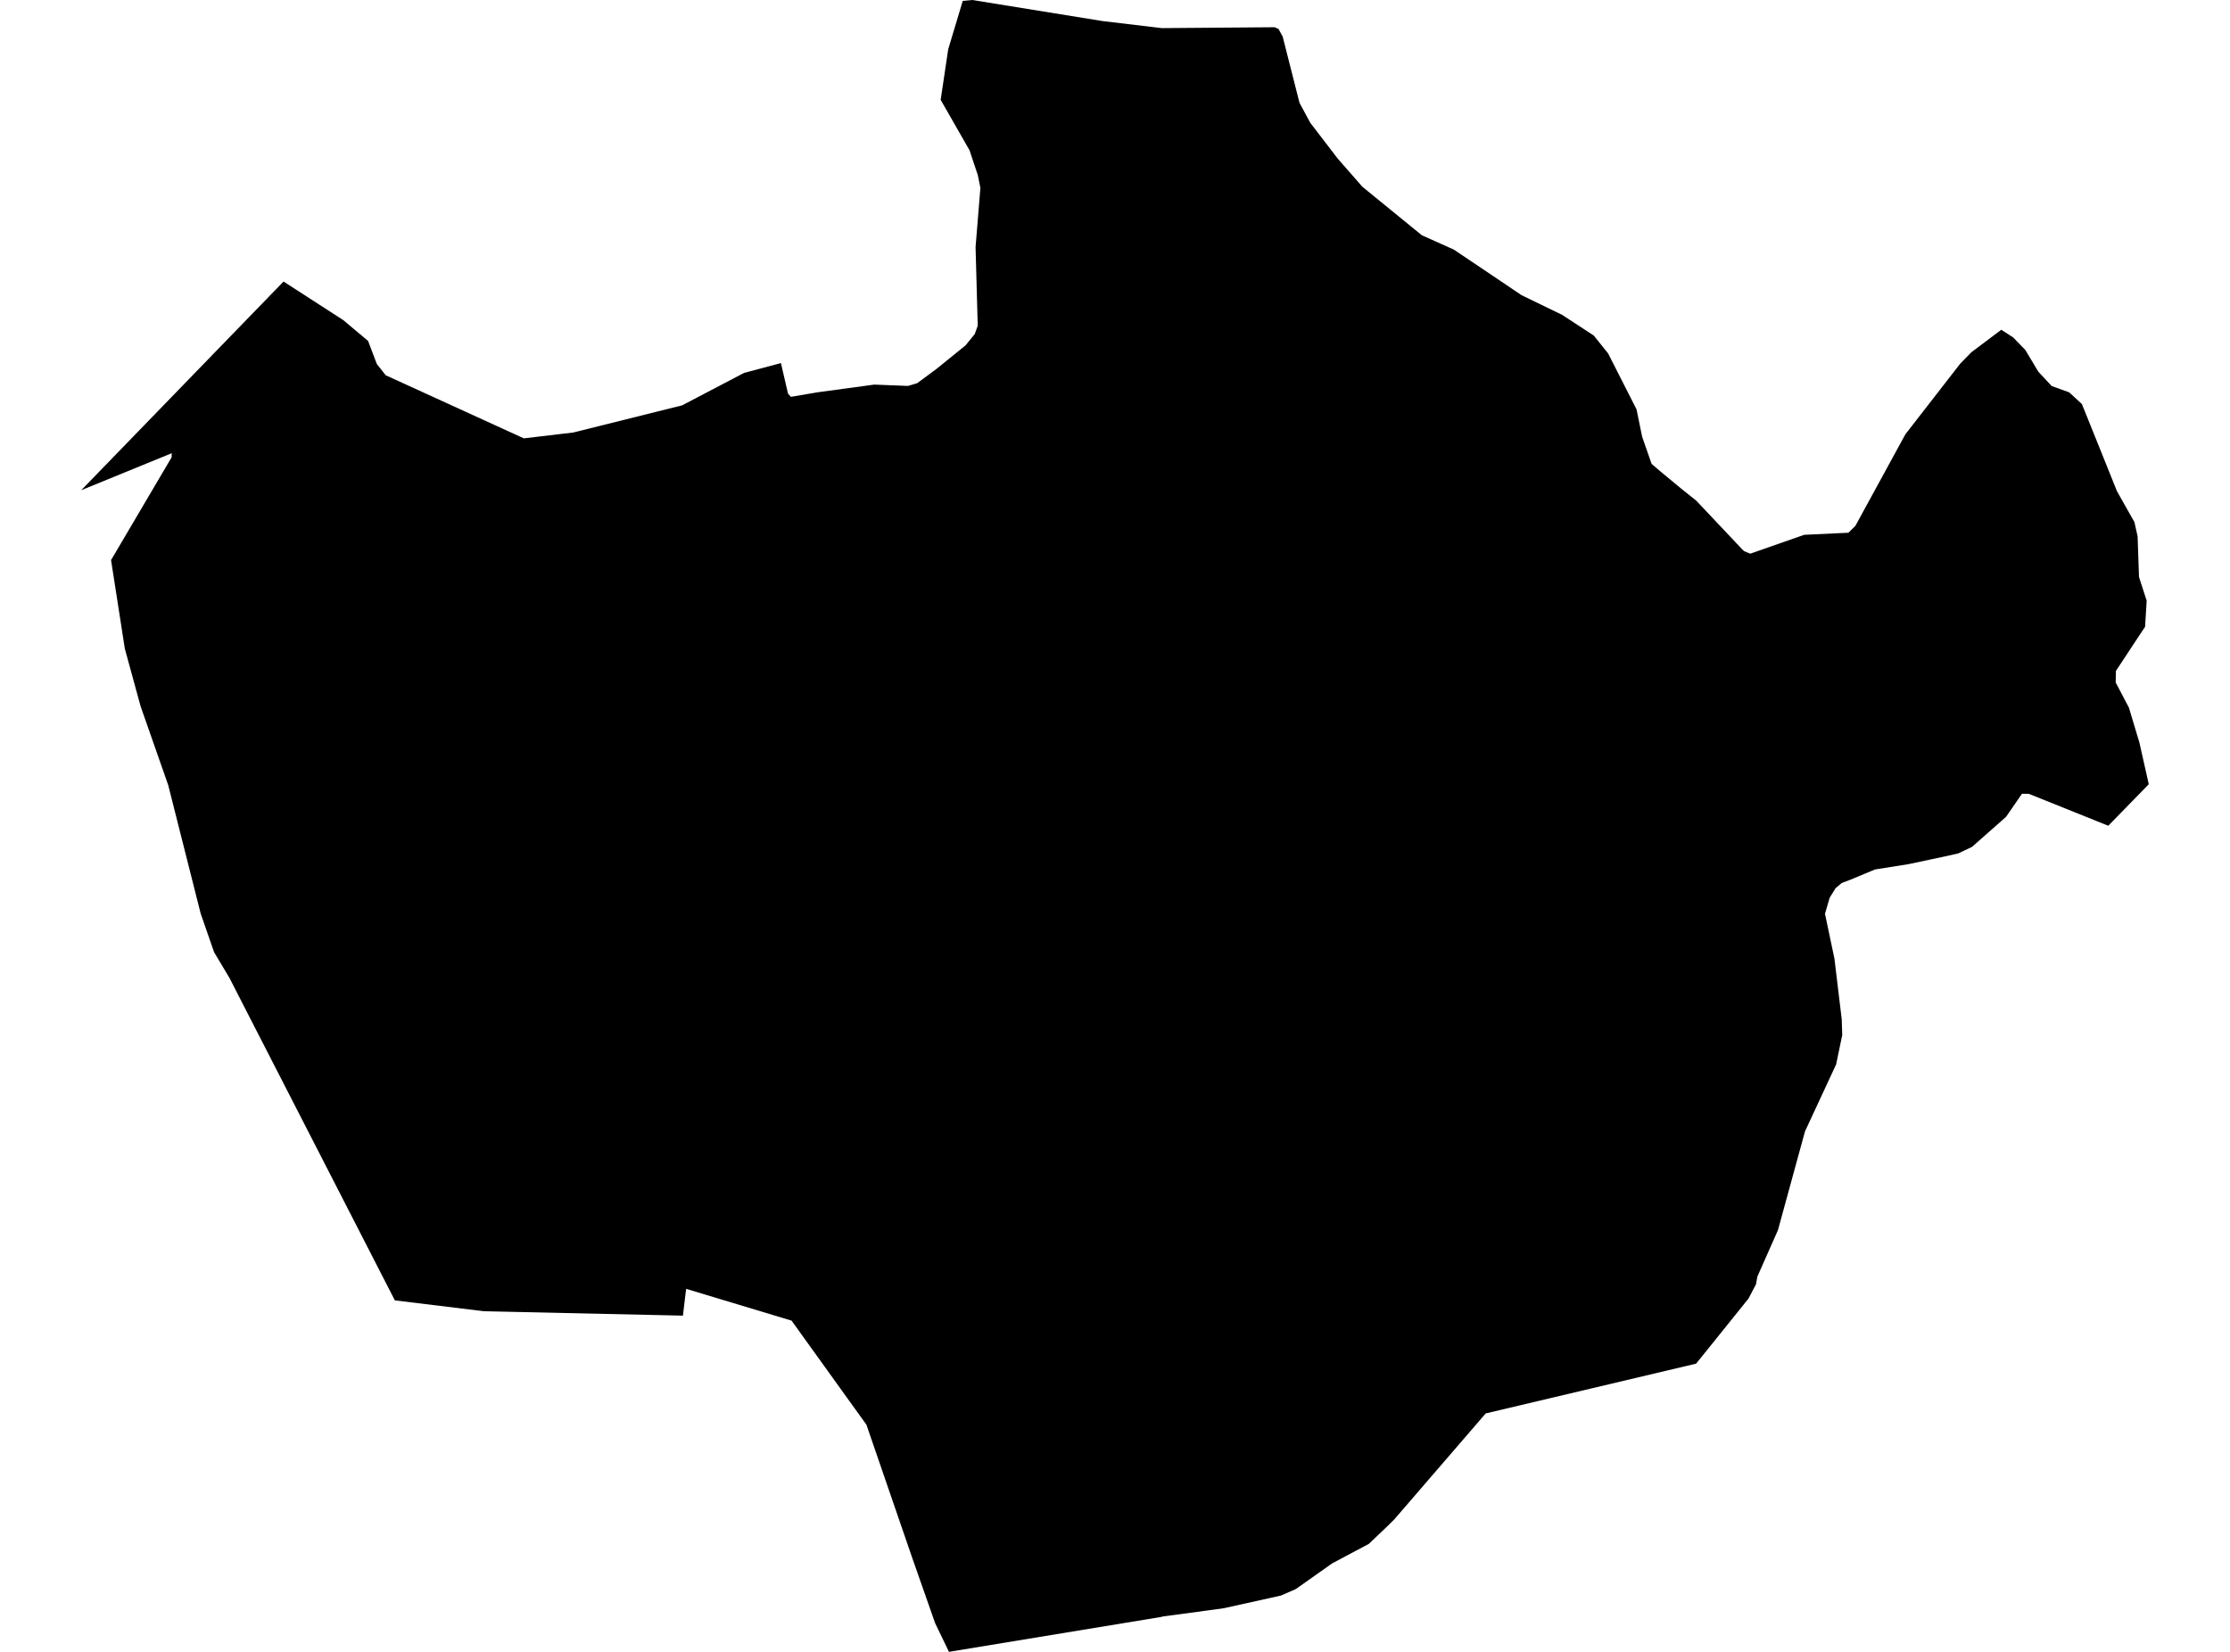 <?xml version='1.0'?>
<svg  baseProfile = 'tiny' width = '540' height = '400' stroke-linecap = 'round' stroke-linejoin = 'round' version='1.1' xmlns='http://www.w3.org/2000/svg'>
<path id='2422401001' title='2422401001'  d='M 484.615 79.852 487.473 81.697 490.424 84.724 493.59 90.011 496.833 93.484 501.059 95.005 504.132 97.833 508.374 108.36 512.616 118.918 516.857 126.433 517.626 129.876 517.964 139.711 518.963 142.815 519.823 145.443 519.439 151.775 517.933 154.034 514.583 159.121 512.37 162.471 512.324 165.268 515.52 171.354 518.056 179.791 520.33 189.903 510.526 199.954 491.285 192.224 489.625 192.208 485.768 197.802 477.53 205.071 474.195 206.654 470.707 207.438 462.085 209.267 454.033 210.542 448.085 213.017 445.98 213.816 444.504 215.061 443.06 217.381 441.923 221.269 444.212 232.119 445.98 246.826 446.103 250.622 444.627 257.738 437.082 273.966 430.535 297.879 425.556 309.113 425.217 310.973 425.217 310.988 423.404 314.446 413.999 326.141 410.848 330.045 410.756 330.198 359.765 342.262 337.573 367.988 337.543 368.004 335.837 369.694 331.472 373.844 322.559 378.592 313.814 384.77 313.784 384.786 310.218 386.353 296.725 389.35 295.803 389.519 281.68 391.409 281.157 391.548 230.304 399.908 229.797 400 229.782 399.969 226.447 393.054 220.93 377.332 209.803 344.982 205.085 338.436 191.684 319.794 166.158 312.095 165.897 314.169 165.374 318.58 117.195 317.52 95.68 314.892 95.619 314.892 58.074 241.709 55.569 236.807 53.295 233.011 51.835 230.552 48.592 221.208 40.739 190.134 34.039 171 30.227 157.077 26.893 135.623 41.554 110.742 41.584 109.743 19.67 118.703 52.788 84.54 68.663 68.173 83.124 77.517 89.133 82.557 91.254 88.151 93.406 90.871 126.846 106.147 138.803 104.733 165.174 98.156 180.174 90.303 189.103 87.921 190.824 95.328 191.515 96.097 197.785 95.021 211.709 93.13 219.885 93.453 222.113 92.777 224.925 90.702 226.846 89.273 233.808 83.633 236.037 80.897 236.759 78.869 236.236 59.843 237.404 45.489 236.774 42.385 234.776 36.392 227.784 24.174 229.613 11.926 230.412 9.267 233.132 0.215 235.437 0 267.003 5.102 281.326 6.808 308.666 6.593 309.604 7.023 310.602 8.852 314.675 24.896 317.288 29.737 323.896 38.359 329.889 45.213 344.305 56.969 352.05 60.443 360.994 66.452 368.417 71.462 378.268 76.241 385.937 81.251 389.41 85.585 396.295 99.139 397.647 105.748 399.937 112.325 402.258 114.308 406.976 118.211 410.787 121.269 421.867 133.011 422.344 133.456 422.912 133.702 423.834 134.071 436.882 129.507 447.609 129 449.284 127.34 461.394 105.164 474.672 88.059 477.377 85.293 484.615 79.852 Z' />
</svg>